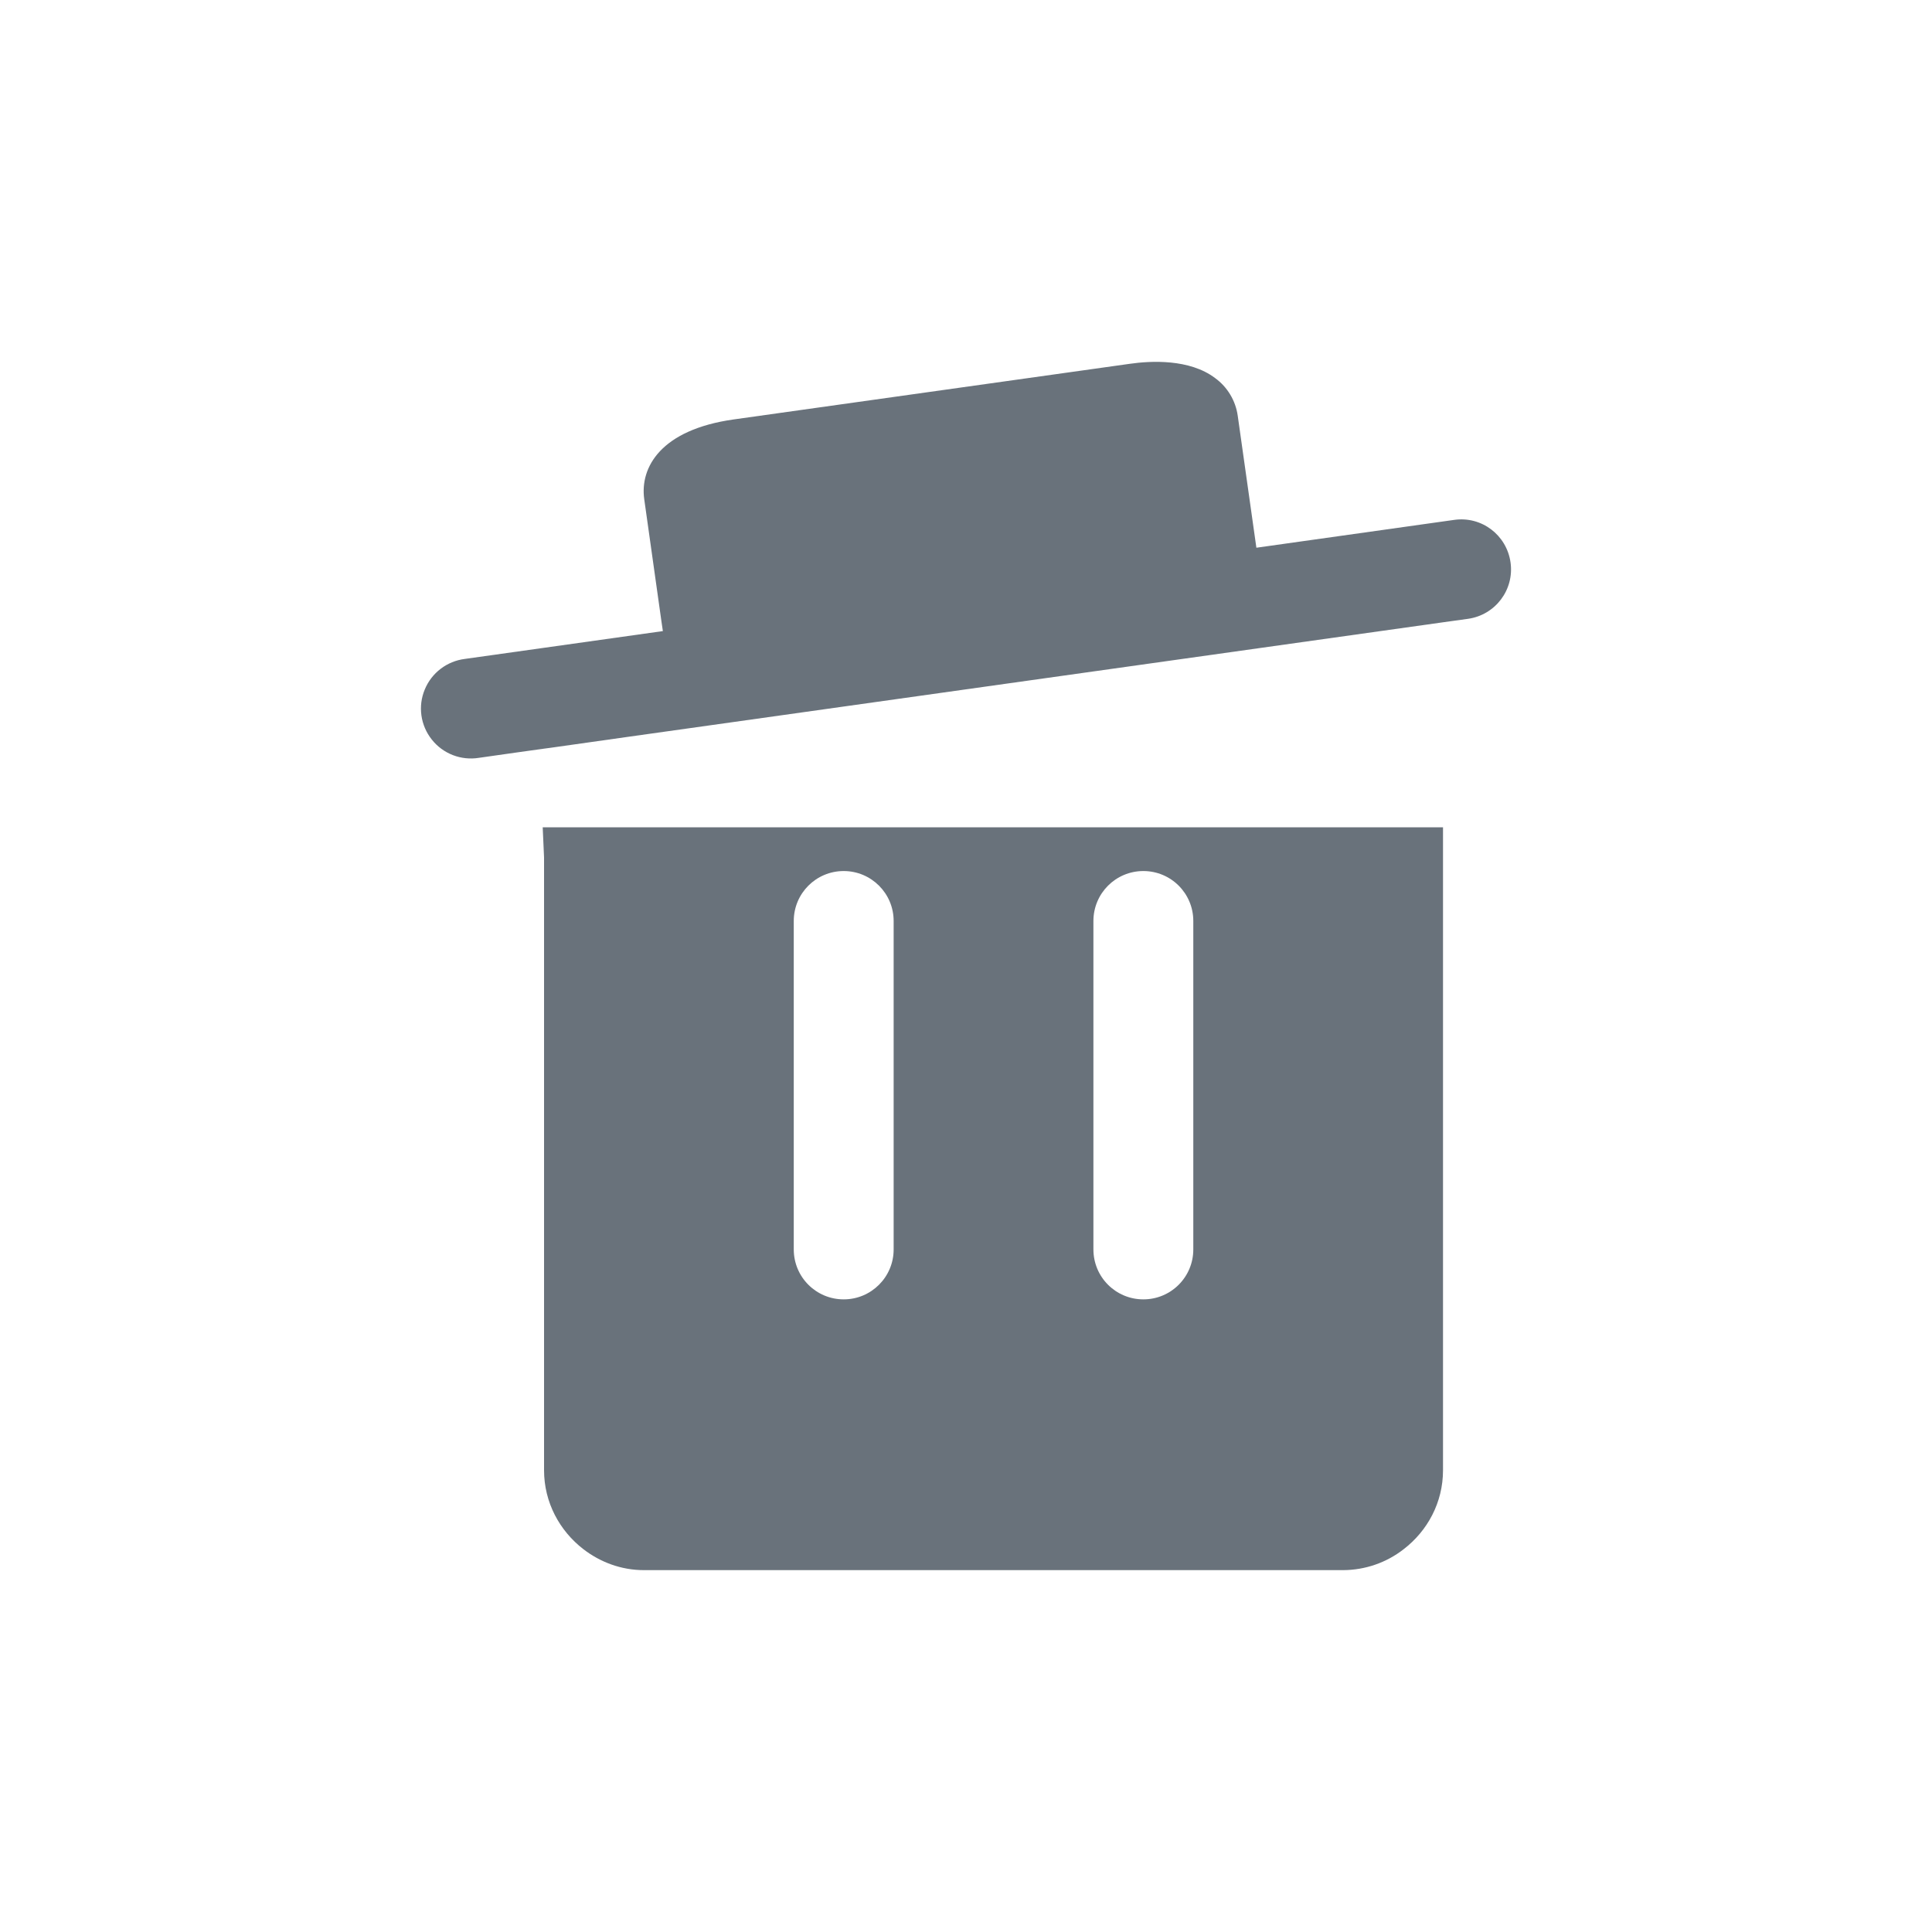 <?xml version="1.0" encoding="UTF-8"?>
<svg width="20px" height="20px" viewBox="0 0 20 20" version="1.1" xmlns="http://www.w3.org/2000/svg" xmlns:xlink="http://www.w3.org/1999/xlink">
    <title>ic/toolbar/logger-delete/idle</title>
    <g id="Symbol" stroke="none" stroke-width="1" fill="none" fill-rule="evenodd">
        <g id="ic/toolbar/logger-delete/idle" fill="#69727B" fill-rule="nonzero">
            <path d="M15.053,5.382 L13.006,5.67 L12.813,4.304 C12.791,4.148 12.707,4.007 12.579,3.914 C12.314,3.713 11.911,3.735 11.696,3.766 L7.595,4.342 C6.842,4.448 6.623,4.837 6.669,5.167 L6.847,6.431 L6.862,6.533 L5.632,6.706 L4.813,6.821 C4.627,6.844 4.468,6.965 4.397,7.138 C4.325,7.311 4.353,7.509 4.47,7.656 C4.586,7.803 4.773,7.875 4.958,7.845 L5.338,7.791 L5.632,7.75 L5.7,7.741 L6.52,7.625 L7.553,7.48 L8.734,7.314 L11.836,6.878 L14.938,6.442 L15.197,6.406 C15.48,6.366 15.677,6.105 15.637,5.822 C15.597,5.539 15.338,5.341 15.053,5.382 L15.053,5.382 Z M8.217,9.534 C8.217,9.248 8.448,9.017 8.734,9.017 C9.019,9.017 9.251,9.248 9.251,9.534 L9.251,12.934 C9.251,13.22 9.019,13.451 8.734,13.451 C8.448,13.451 8.217,13.22 8.217,12.934 L8.217,9.534 Z M11.319,9.534 C11.319,9.248 11.55,9.017 11.836,9.017 C12.122,9.017 12.353,9.248 12.353,9.534 L12.353,12.934 C12.353,13.22 12.122,13.451 11.836,13.451 C11.55,13.451 11.319,13.22 11.319,12.934 L11.319,9.534 Z M5.632,8.875 L5.632,15.22 C5.632,15.553 5.793,15.847 6.039,16.037 C6.213,16.171 6.43,16.254 6.666,16.254 L13.904,16.254 C14.131,16.253 14.352,16.177 14.531,16.037 C14.777,15.848 14.938,15.554 14.938,15.22 L14.938,8.564 L5.618,8.564 L5.632,8.876 L5.632,8.875 Z" id="形状"></path>
        </g>
    </g>
</svg>